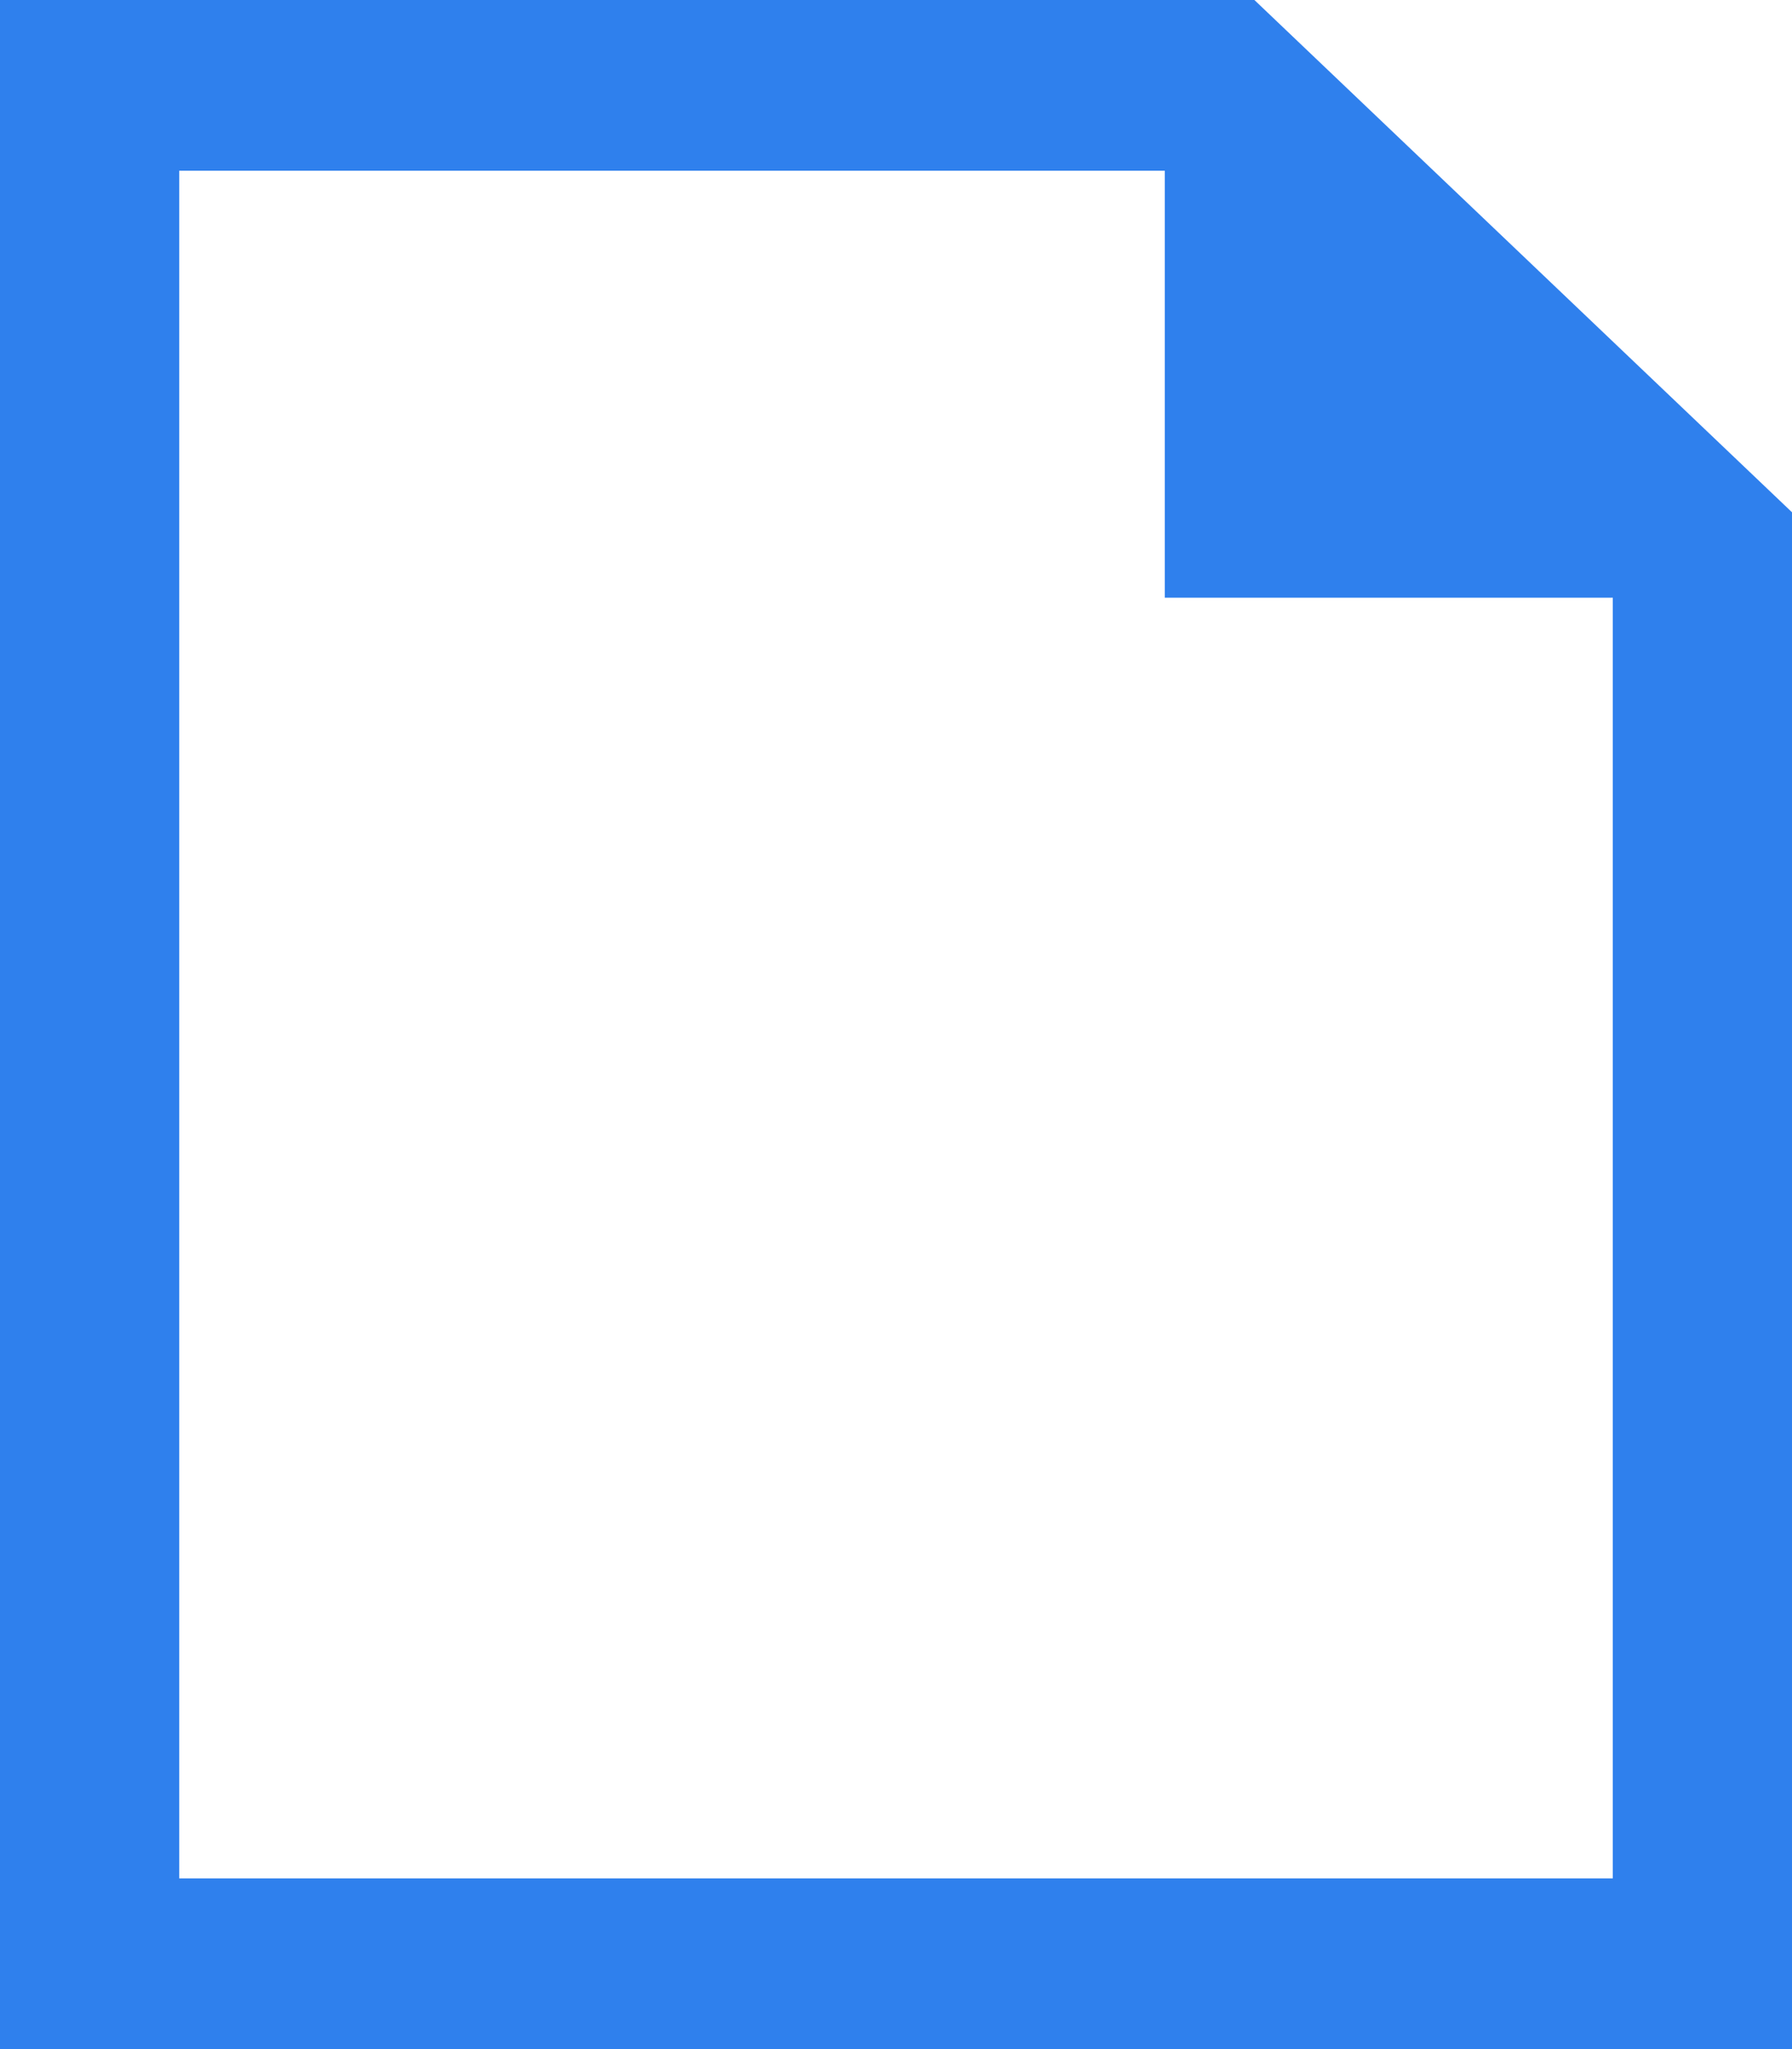 <svg width="14" height="16" viewBox="0 0 14 16" version="1.1" xmlns="http://www.w3.org/2000/svg" xmlns:xlink="http://www.w3.org/1999/xlink">
<g id="Canvas" fill="none">
<g id="Vector">
<path fill-rule="evenodd" clip-rule="evenodd" d="M 9.8 0L 0 0L 0 16L 14 16L 14 4L 9.8 0ZM 12.6 14.667L 1.4 14.667L 1.4 1.333L 9.1 1.333L 9.1 4.667L 12.6 4.667L 12.6 14.667Z" fill="#2F80ED"/>
</g>
</g>
</svg>

